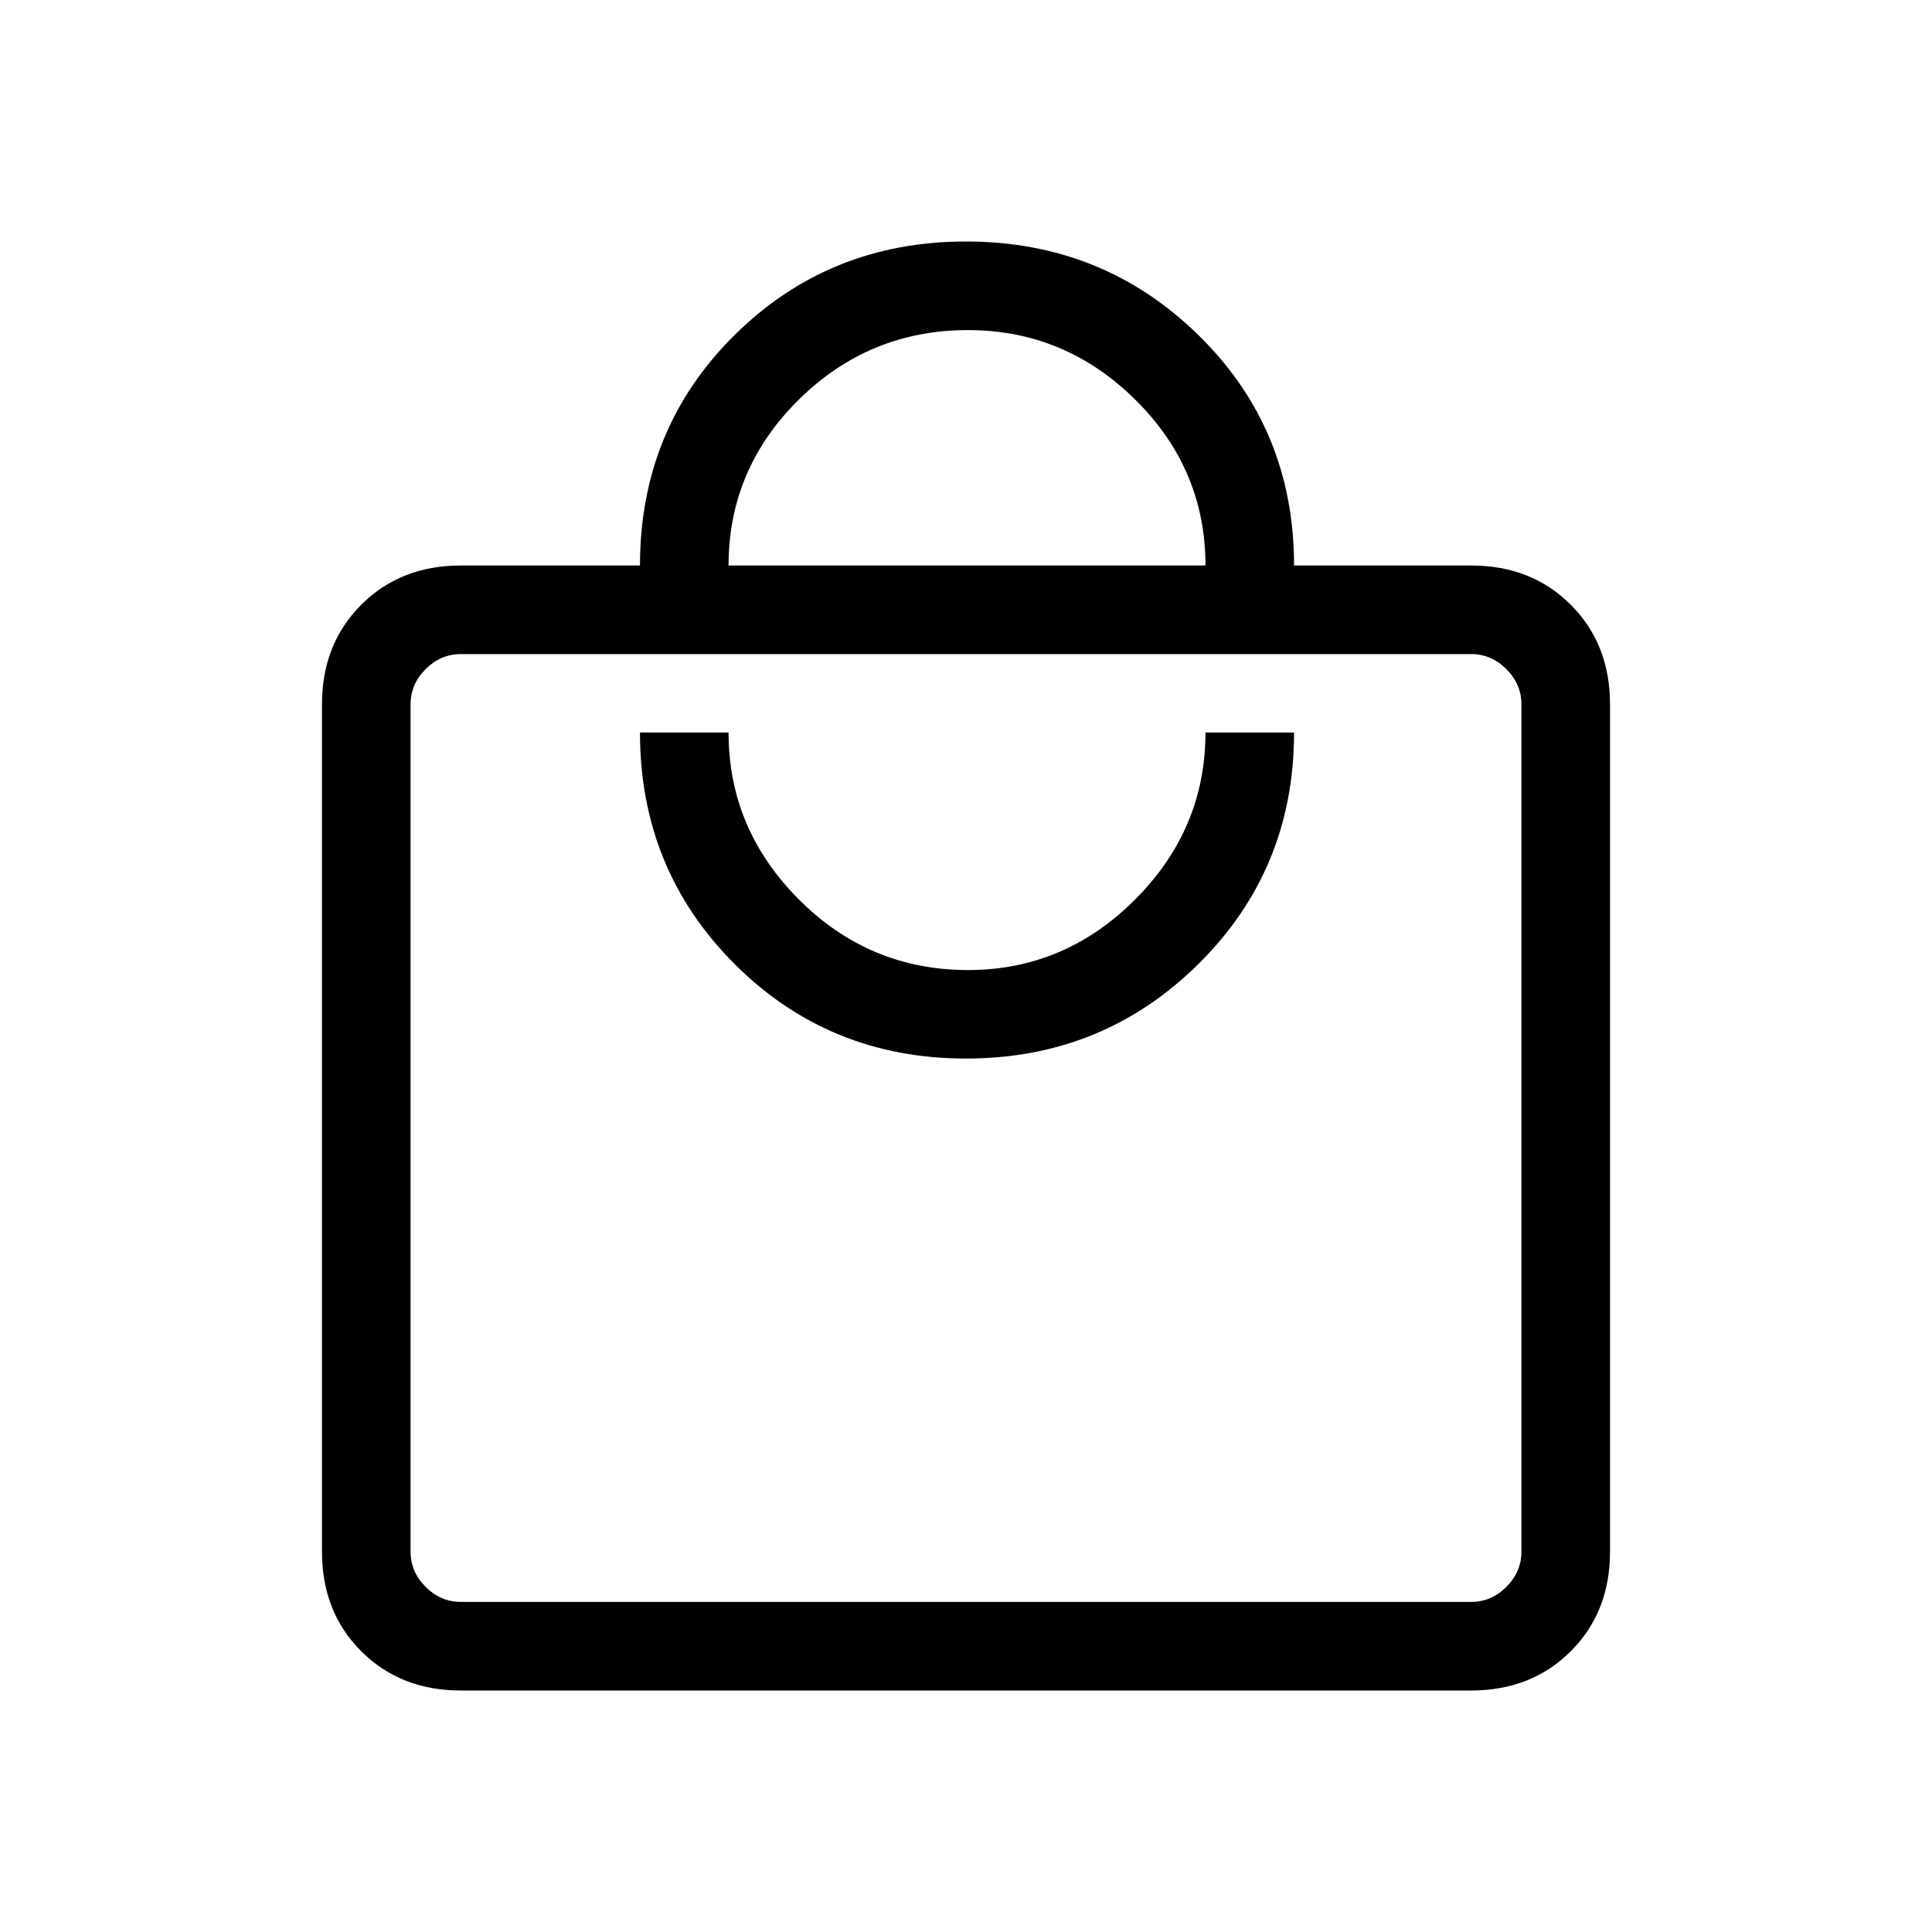 <svg xmlns="http://www.w3.org/2000/svg" height="20" width="20"><path d="M15.229 17.5H4.771q-.625 0-1.031-.406-.407-.406-.407-1.032v-8.77q0-.625.407-1.032.406-.406 1.031-.406h1.854q0-1.416.979-2.385Q8.583 2.5 10 2.5q1.417 0 2.406.969.99.969.99 2.385h1.833q.625 0 1.031.406.407.407.407 1.032v8.77q0 .626-.407 1.032-.406.406-1.031.406ZM7.542 5.854h4.937q0-1-.729-1.719-.729-.718-1.729-.718-1.021 0-1.75.718-.729.719-.729 1.719Zm7.687 10.729q.209 0 .365-.156t.156-.365v-8.77q0-.209-.156-.365t-.365-.156H4.771q-.209 0-.365.156t-.156.365v8.77q0 .209.156.365t.365.156ZM10 10.958q1.417 0 2.406-.979.99-.979.99-2.396h-.917q0 1-.729 1.729-.729.73-1.729.73-1.021 0-1.75-.73-.729-.729-.729-1.729h-.917q0 1.417.979 2.396.979.979 2.396.979ZM4.25 6.771v9.791-9.791Z"/></svg>